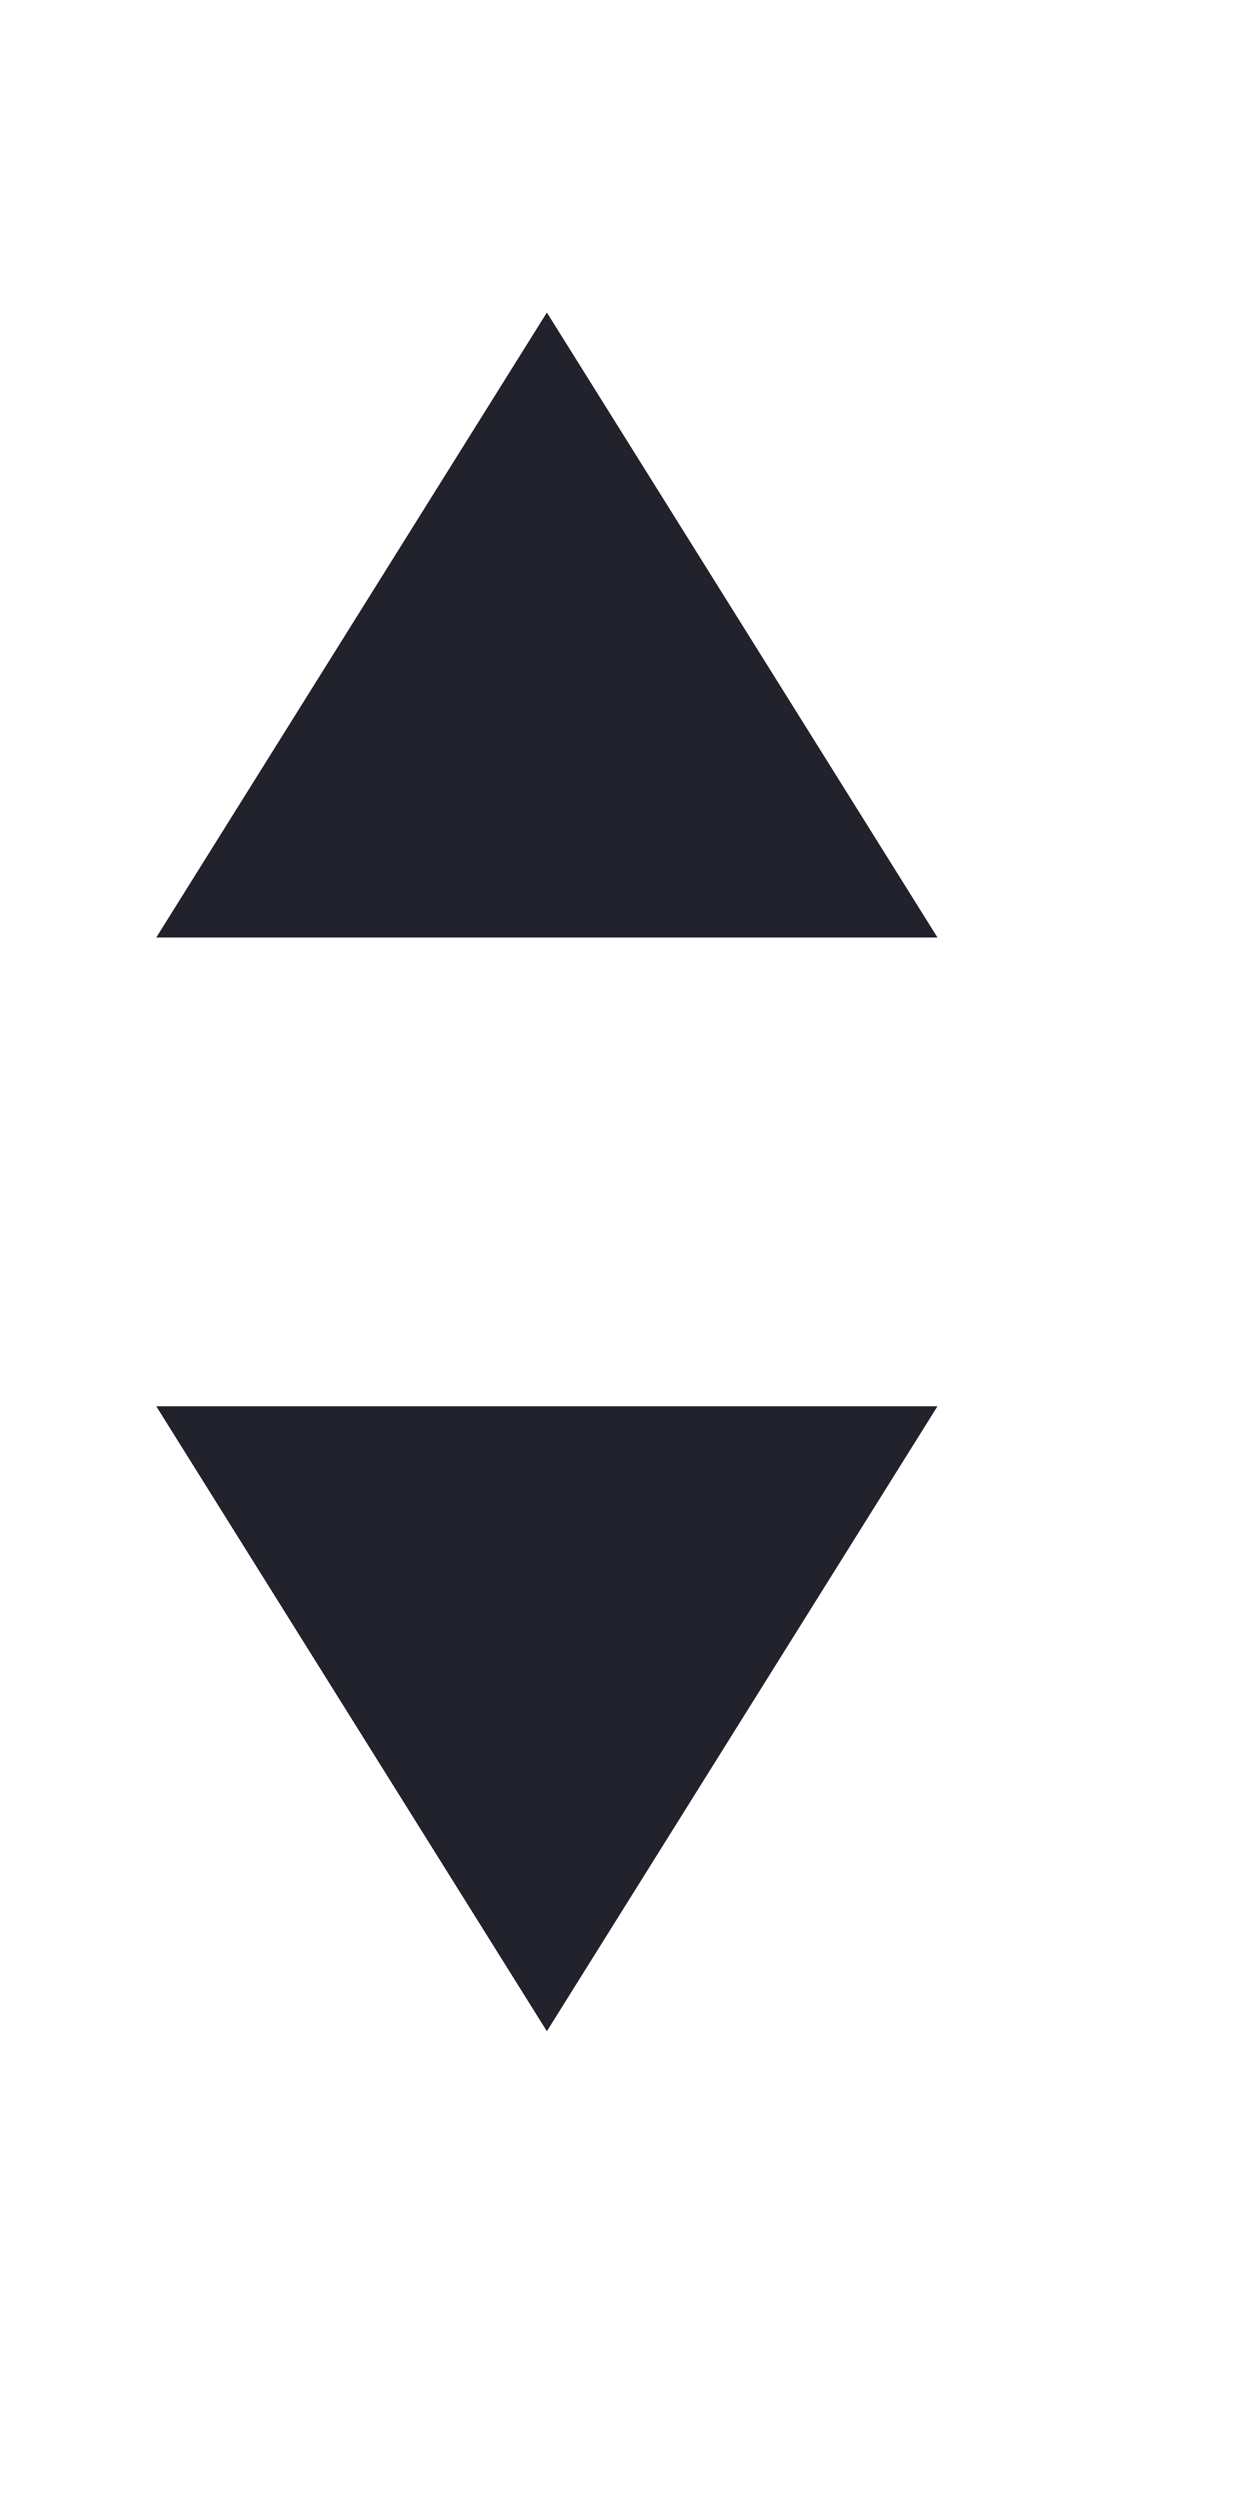<?xml version="1.0" encoding="UTF-8"?>
<svg width="8px" height="16px" viewBox="0 0 8 16" version="1.1" xmlns="http://www.w3.org/2000/svg" xmlns:xlink="http://www.w3.org/1999/xlink">
  <g id="Page-1" stroke="none" stroke-width="1" fill="none" fill-rule="evenodd">
    <g id="dropdown_triangles" fill="#21222C">
      <polygon id="Triangle" points="3.5 2 6 6 1 6"></polygon>
      <polygon id="Triangle" transform="translate(3.5, 11) scale(1, -1) translate(-3.5, -11) " points="3.5 9 6 13 1 13"></polygon>
    </g>
  </g>
</svg>
